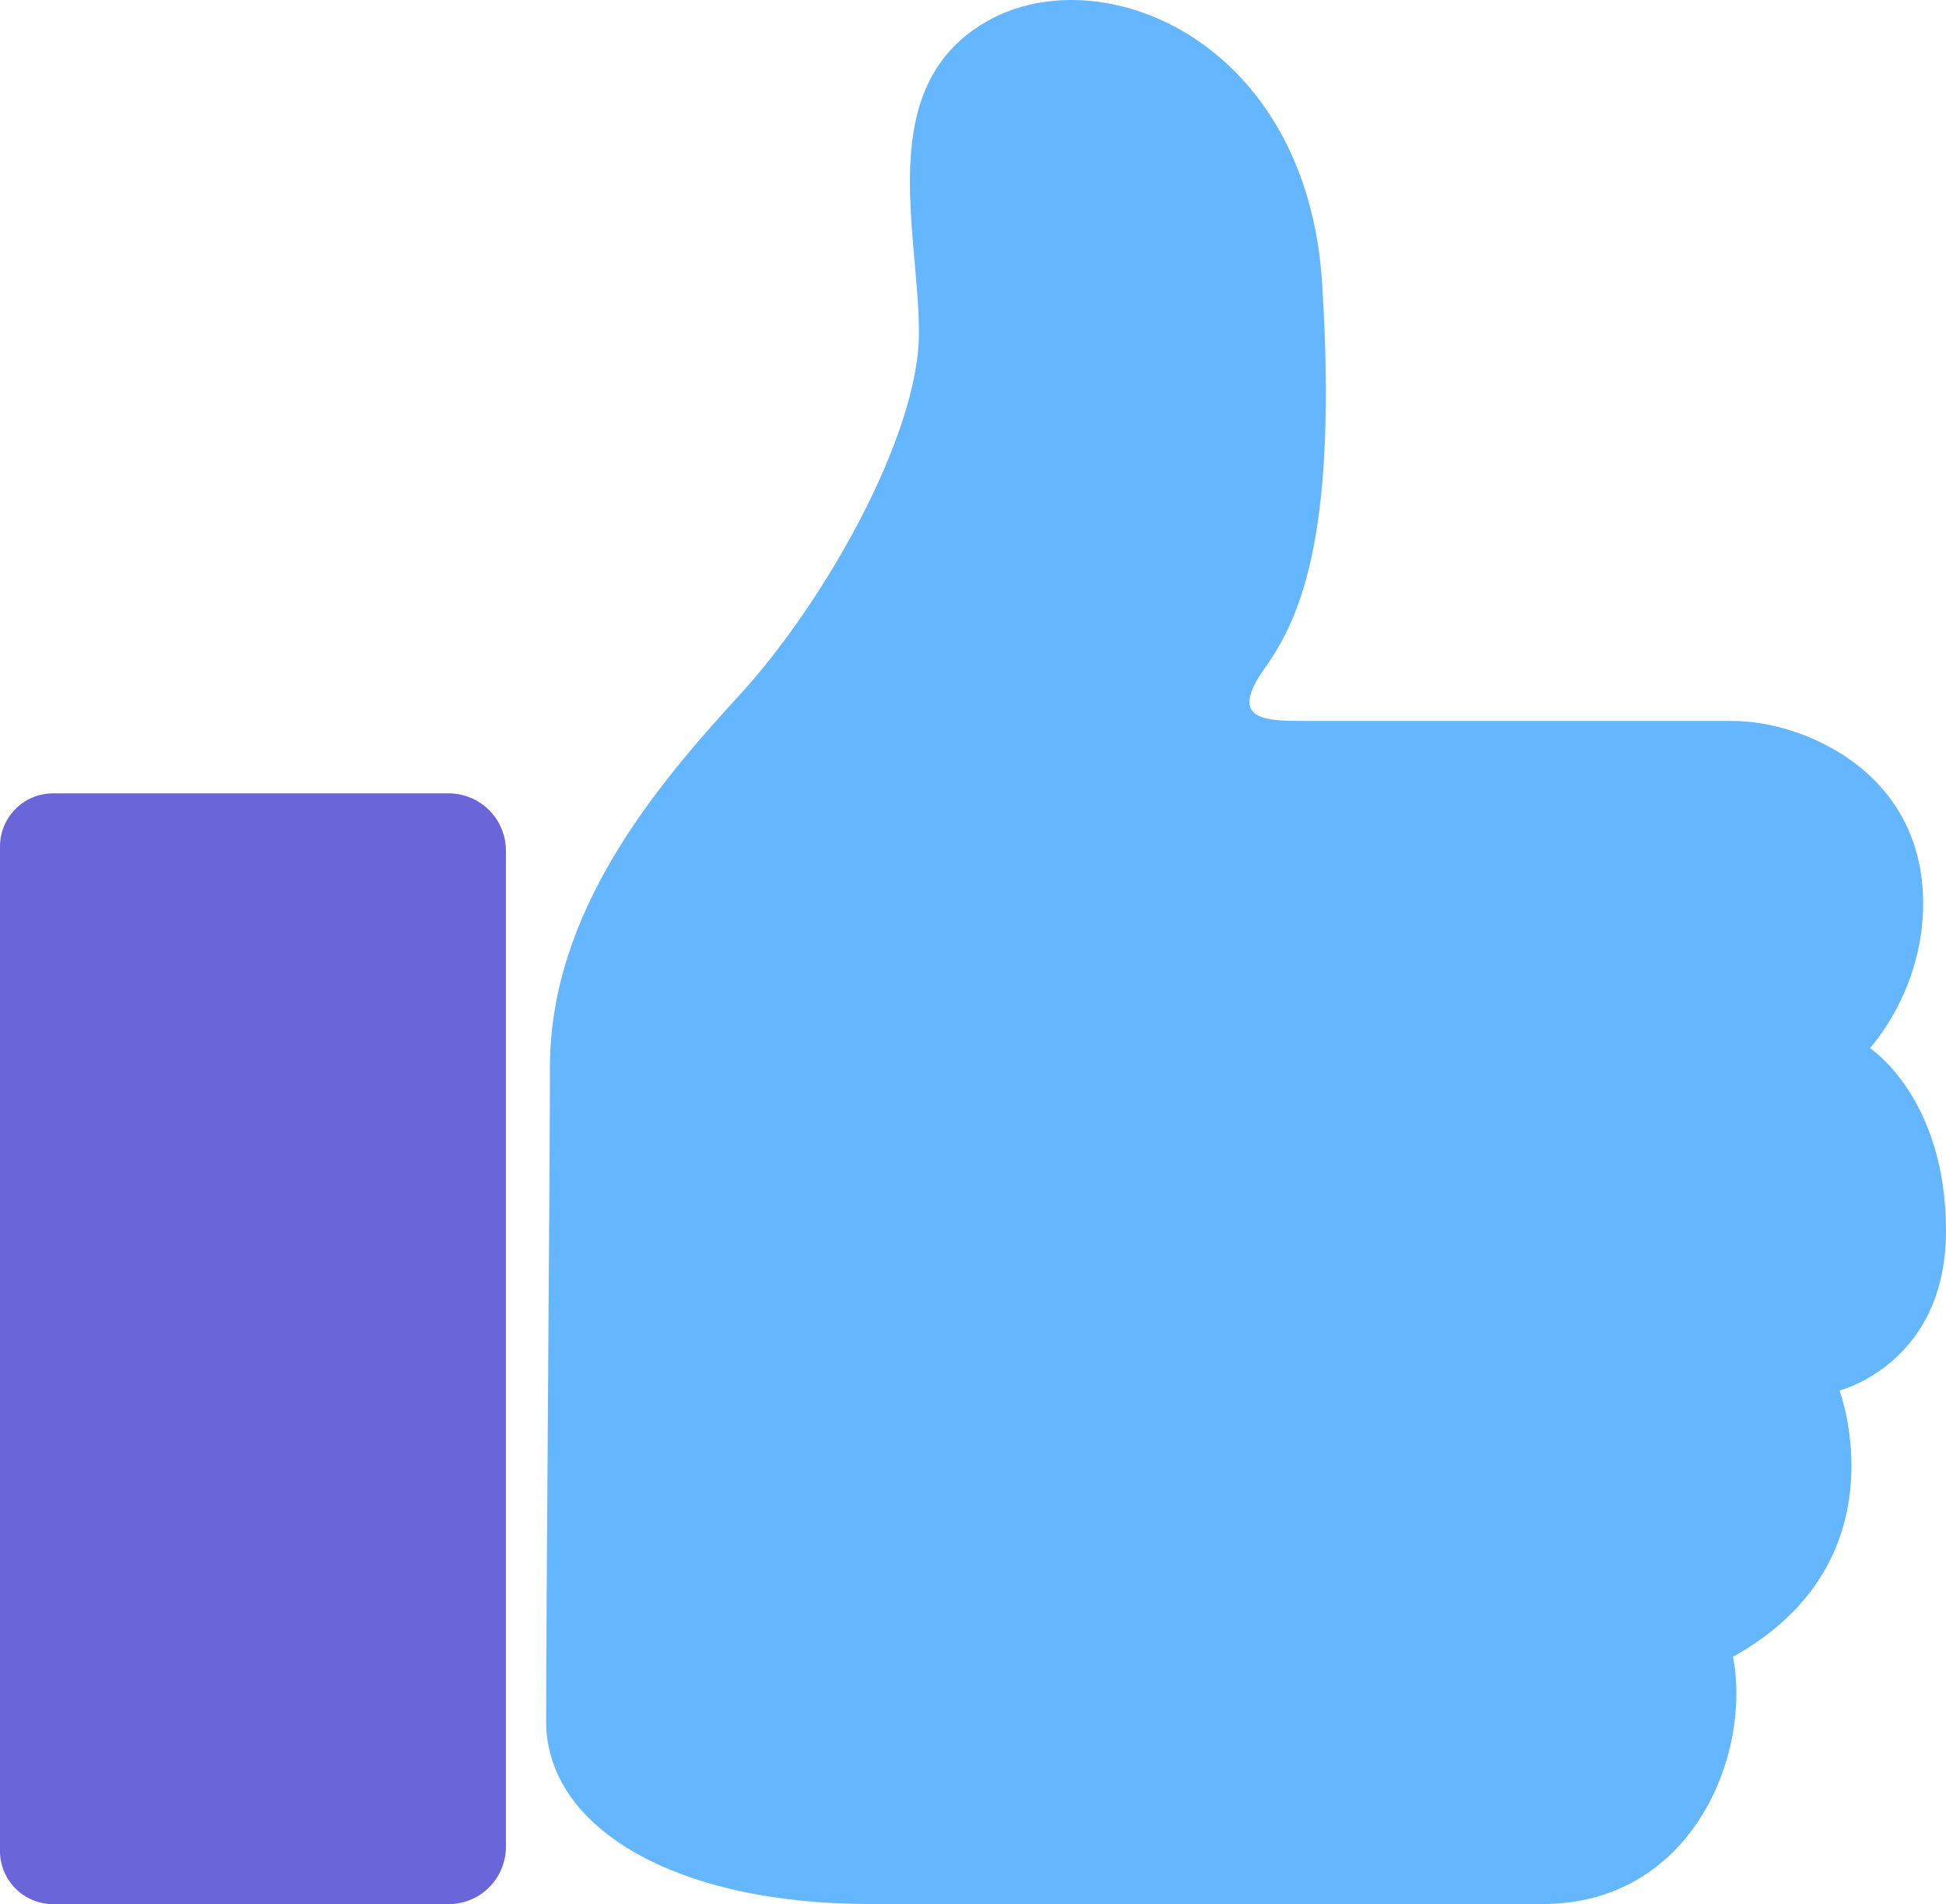 <svg xmlns="http://www.w3.org/2000/svg" width="743.112" height="727.112" viewBox="0 0 743.112 727.112"><path d="M240.006,431.495c0-59.557,40.674-107.493,72.63-142.356s68.273-98.776,68.273-137.996S363.478,56.723,407.055,32.029c43.579-24.695,122.02,7.263,127.83,100.23s-7.263,126.377-21.79,146.713c-14.526,20.337,0,20.337,15.98,20.337H691.766c26.147,0,72.63,18.884,72.63,69.724,0,33.41-20.337,55.2-20.337,55.2s29.052,18.883,29.052,69.724-40.673,61.009-40.673,61.009,24.695,65.368-40.673,101.682c7.263,37.768-15.978,94.42-72.63,94.42h-257.11c-74.083,0-123.472-29.053-123.472-69.726S240.006,467.809,240.006,431.495Z" transform="translate(-30 -24)" fill="#64b7ff"/><path d="M20.286,302.951H171.29a21.907,21.907,0,0,1,21.907,21.907V705.206A21.907,21.907,0,0,1,171.29,727.112H20.286A20.286,20.286,0,0,1,0,706.826V323.237a20.286,20.286,0,0,1,20.286-20.286Z" fill="#6a66d9"/></svg>